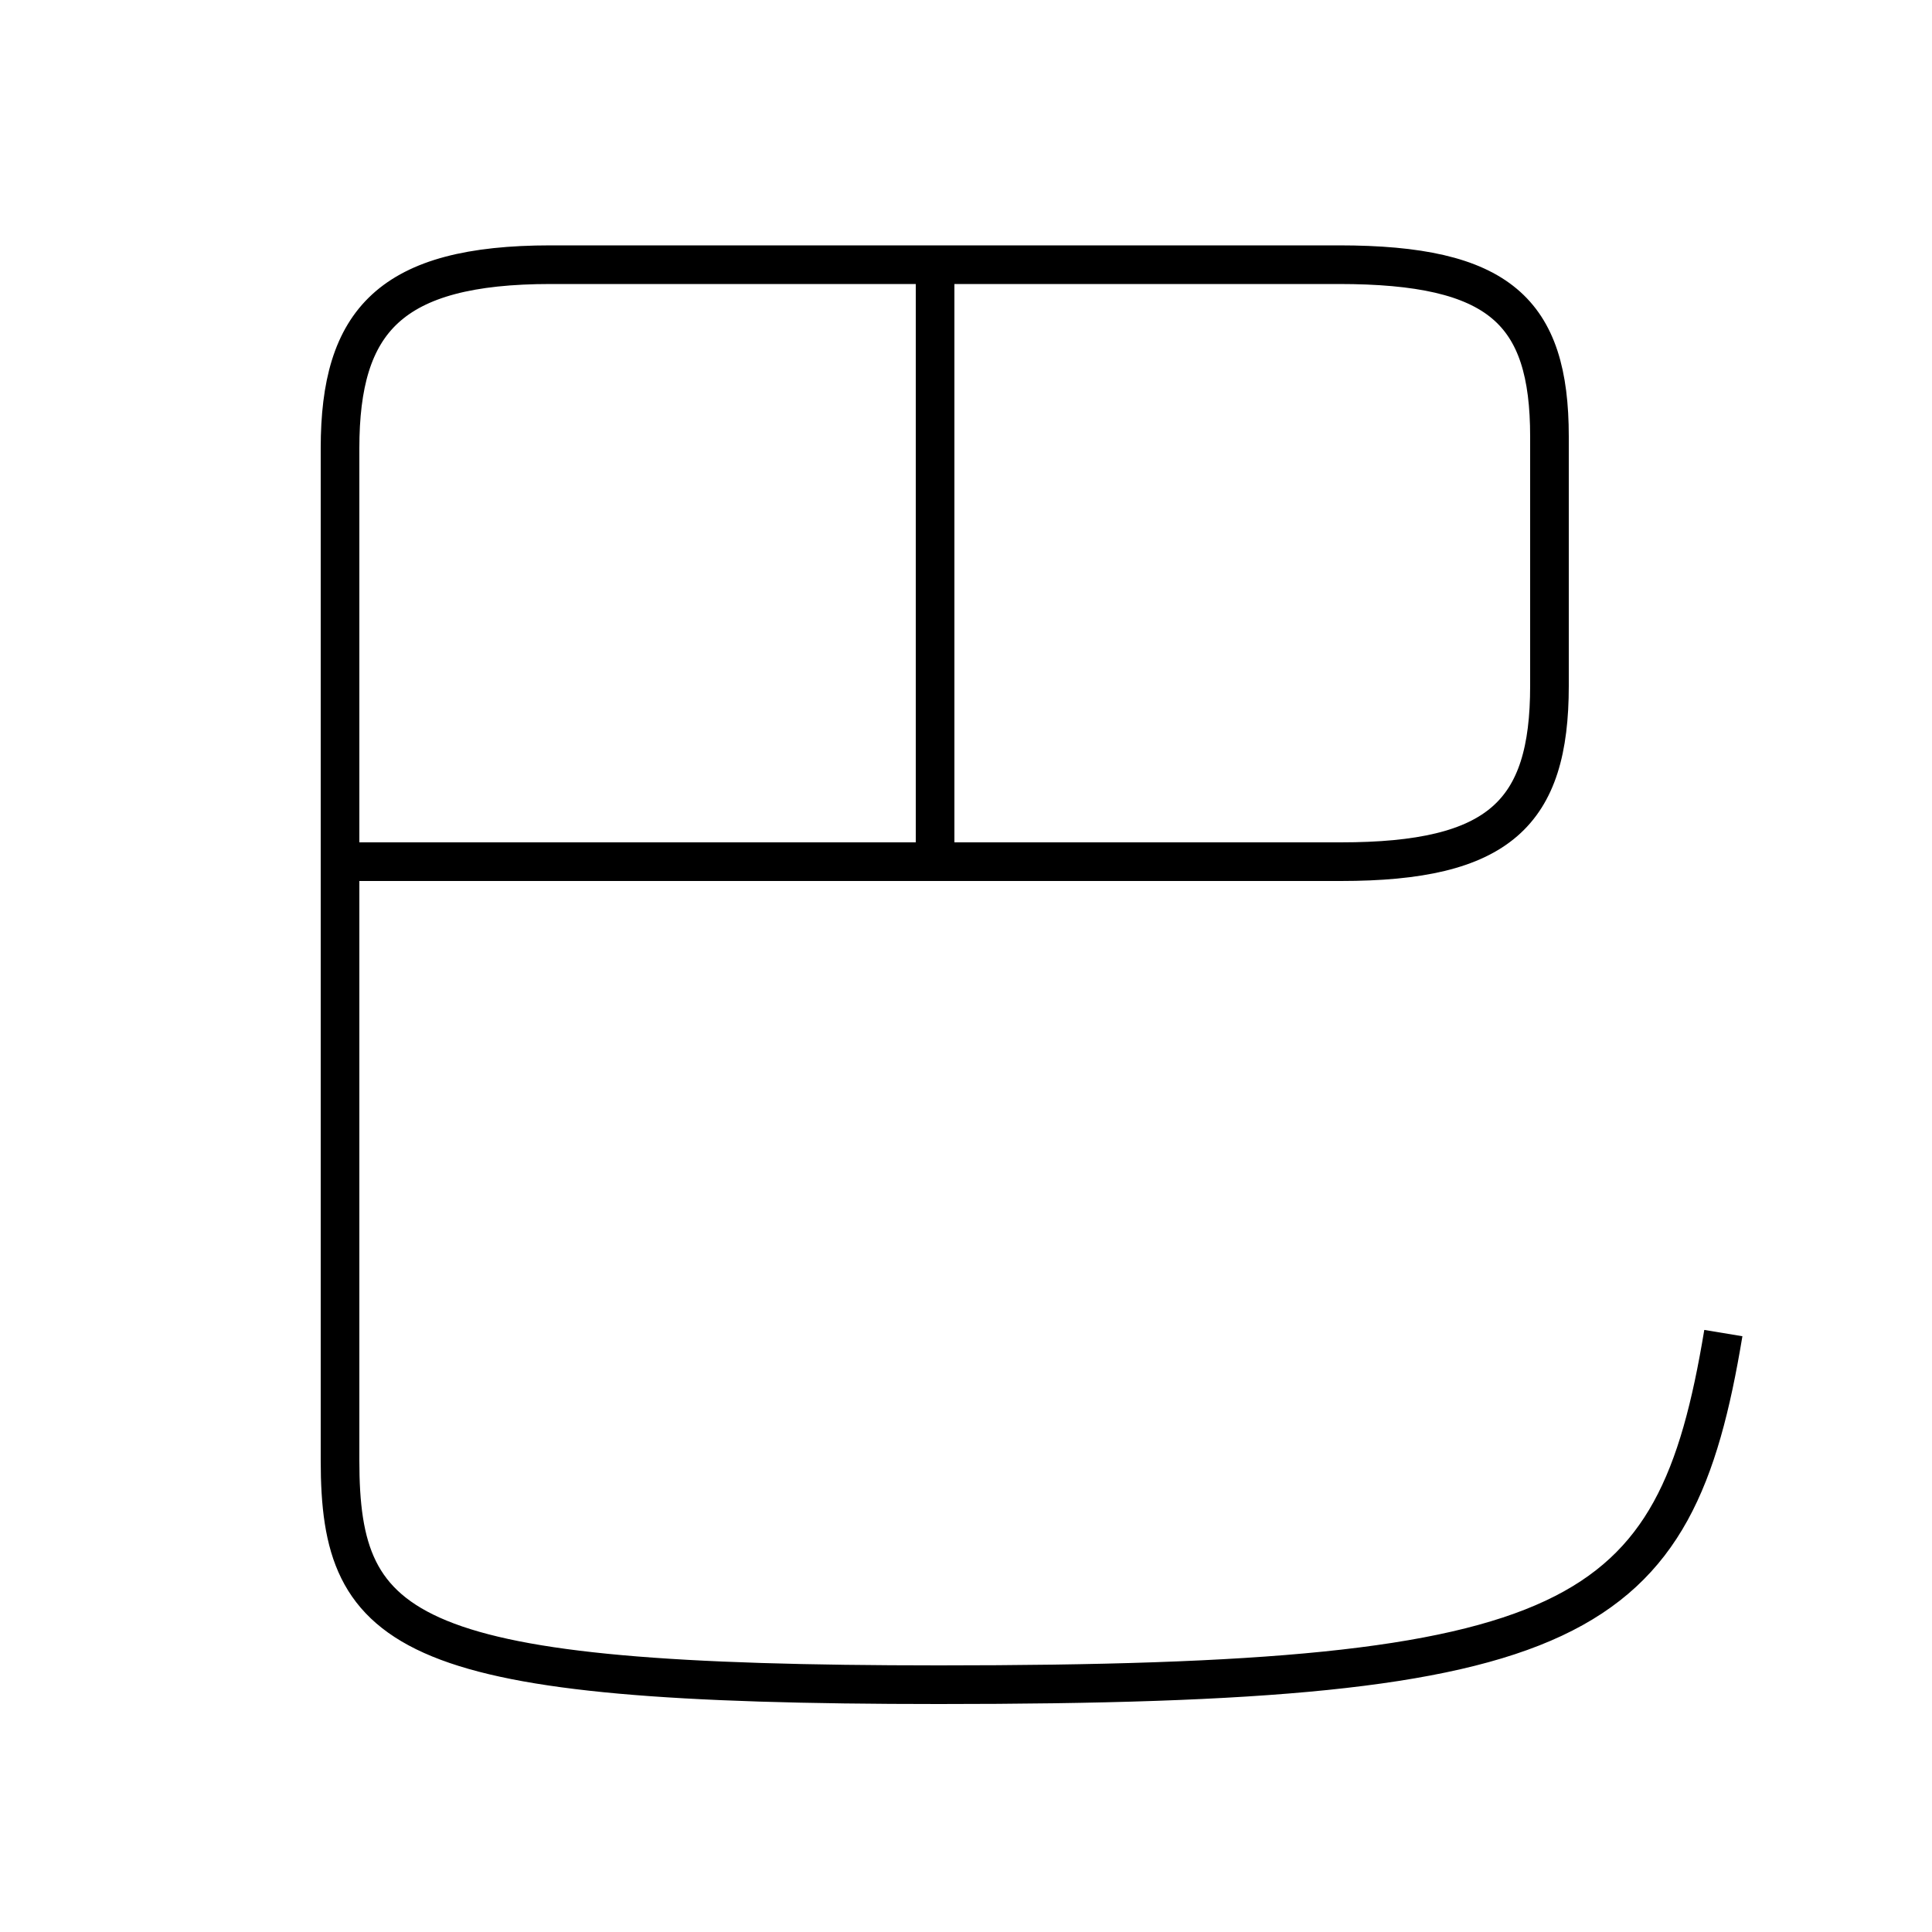 <?xml version='1.0' encoding='utf8'?>
<svg viewBox="0.0 -6.0 50.0 50.0" version="1.1" xmlns="http://www.w3.org/2000/svg">
<rect x="0.0" y="-6.0" width="50.0" height="50.0" fill="#808080" stroke="none"/>
<rect x="-1000" y="-1000" width="2000" height="2000" stroke="white" fill="white"/>
<g style="fill:white;stroke:#000000;  stroke-width:1">
<path d="M 9.1 -21.7 L 34.7 -21.7 C 38.8 -21.7 40.1 -22.95 40.1 -26.25 L 40.1 -32.7 C 40.1 -35.95 38.8 -37.15 34.65 -37.15 L 14.25 -37.15 C 10.1 -37.15 8.8 -35.7 8.8 -32.4 L 8.8 -6.2 C 8.8 -1.65 10.5 -0.4 24.3 -0.4 C 40.9 -0.4 43.35 -1.95 44.6 -9.5 M 24.2 -21.85 L 24.2 -37.0" transform="translate(0.0 38.0)" />
</g>
</svg>